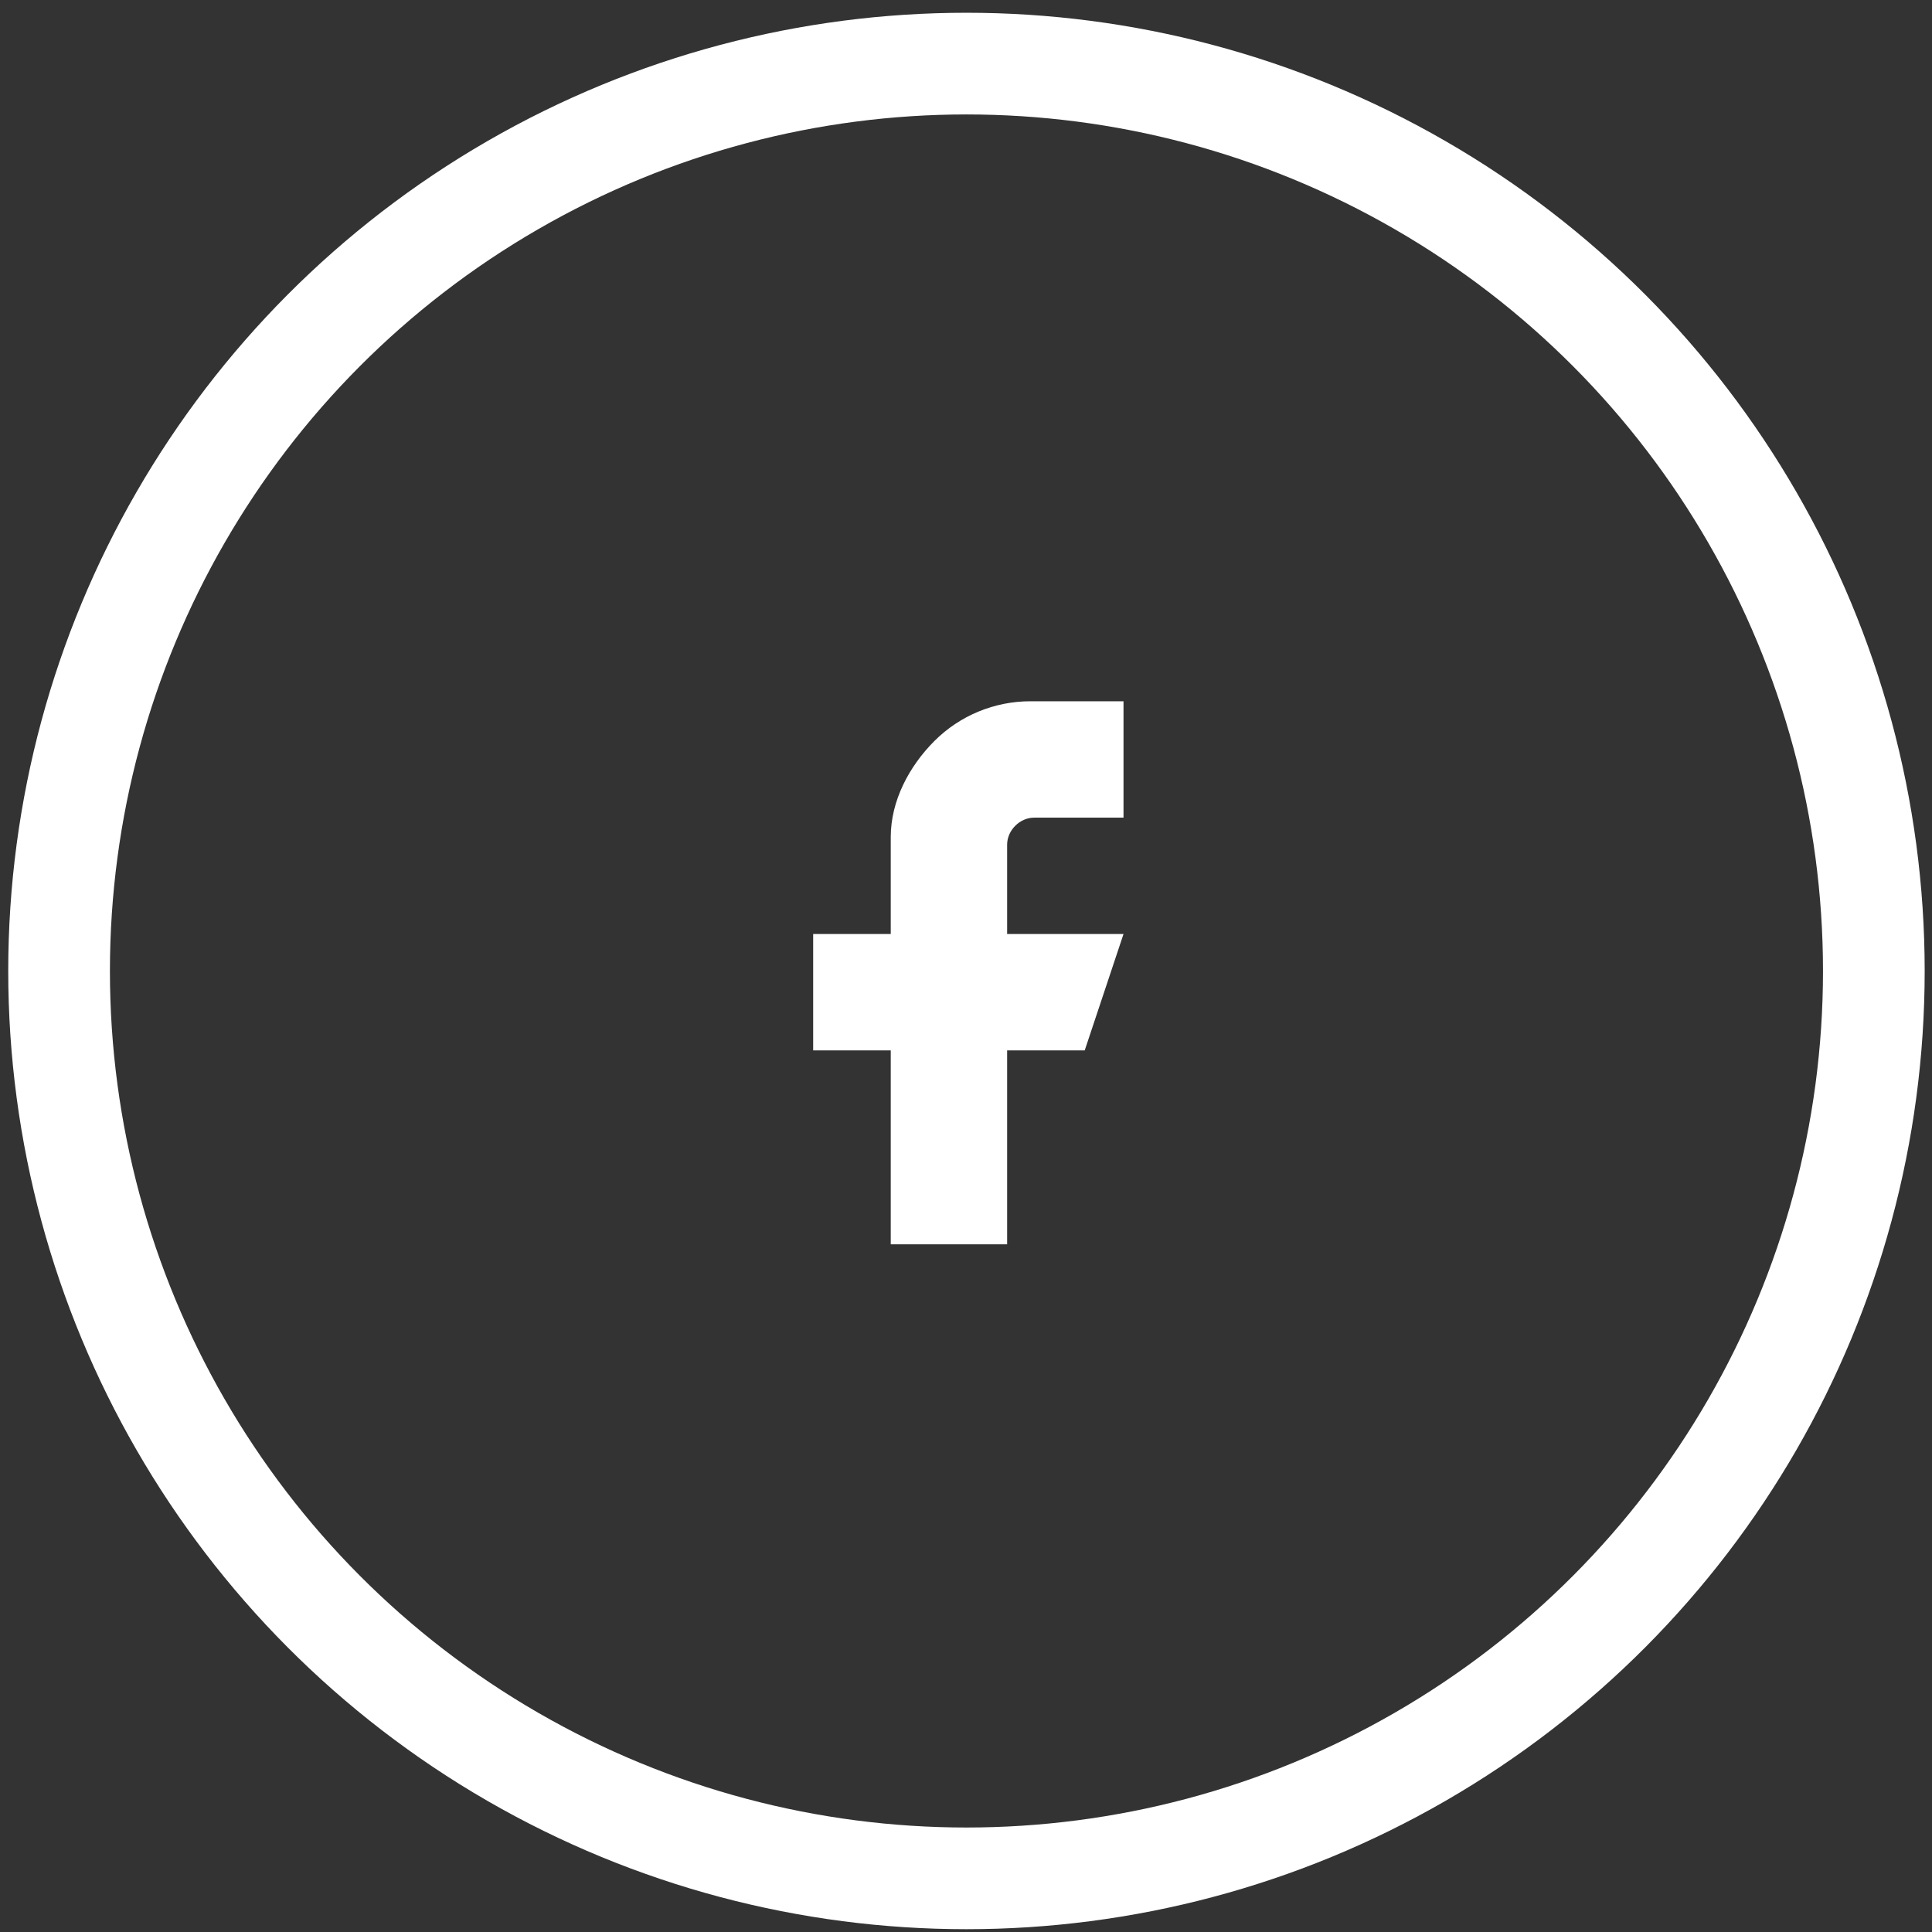 <svg width="38" height="38" viewBox="0 0 38 38" fill="none" xmlns="http://www.w3.org/2000/svg">
<rect x="0" y="0" width="38" height="38" fill="#333333" stroke="none"/>
<circle cx="19.009" cy="19.098" r="17.847" stroke="white" stroke-width="2"/>
<path d="M20.267 13.793H22.098V16.082H20.343C20.201 16.082 20.069 16.142 19.969 16.242C19.869 16.342 19.809 16.474 19.809 16.616V18.371H22.098L21.335 20.66H19.809V24.474H17.52V20.66H15.994V18.371H17.52V16.463C17.52 15.755 17.878 15.076 18.378 14.575C18.879 14.074 19.558 13.793 20.267 13.793Z" fill="white"/>
</svg>
